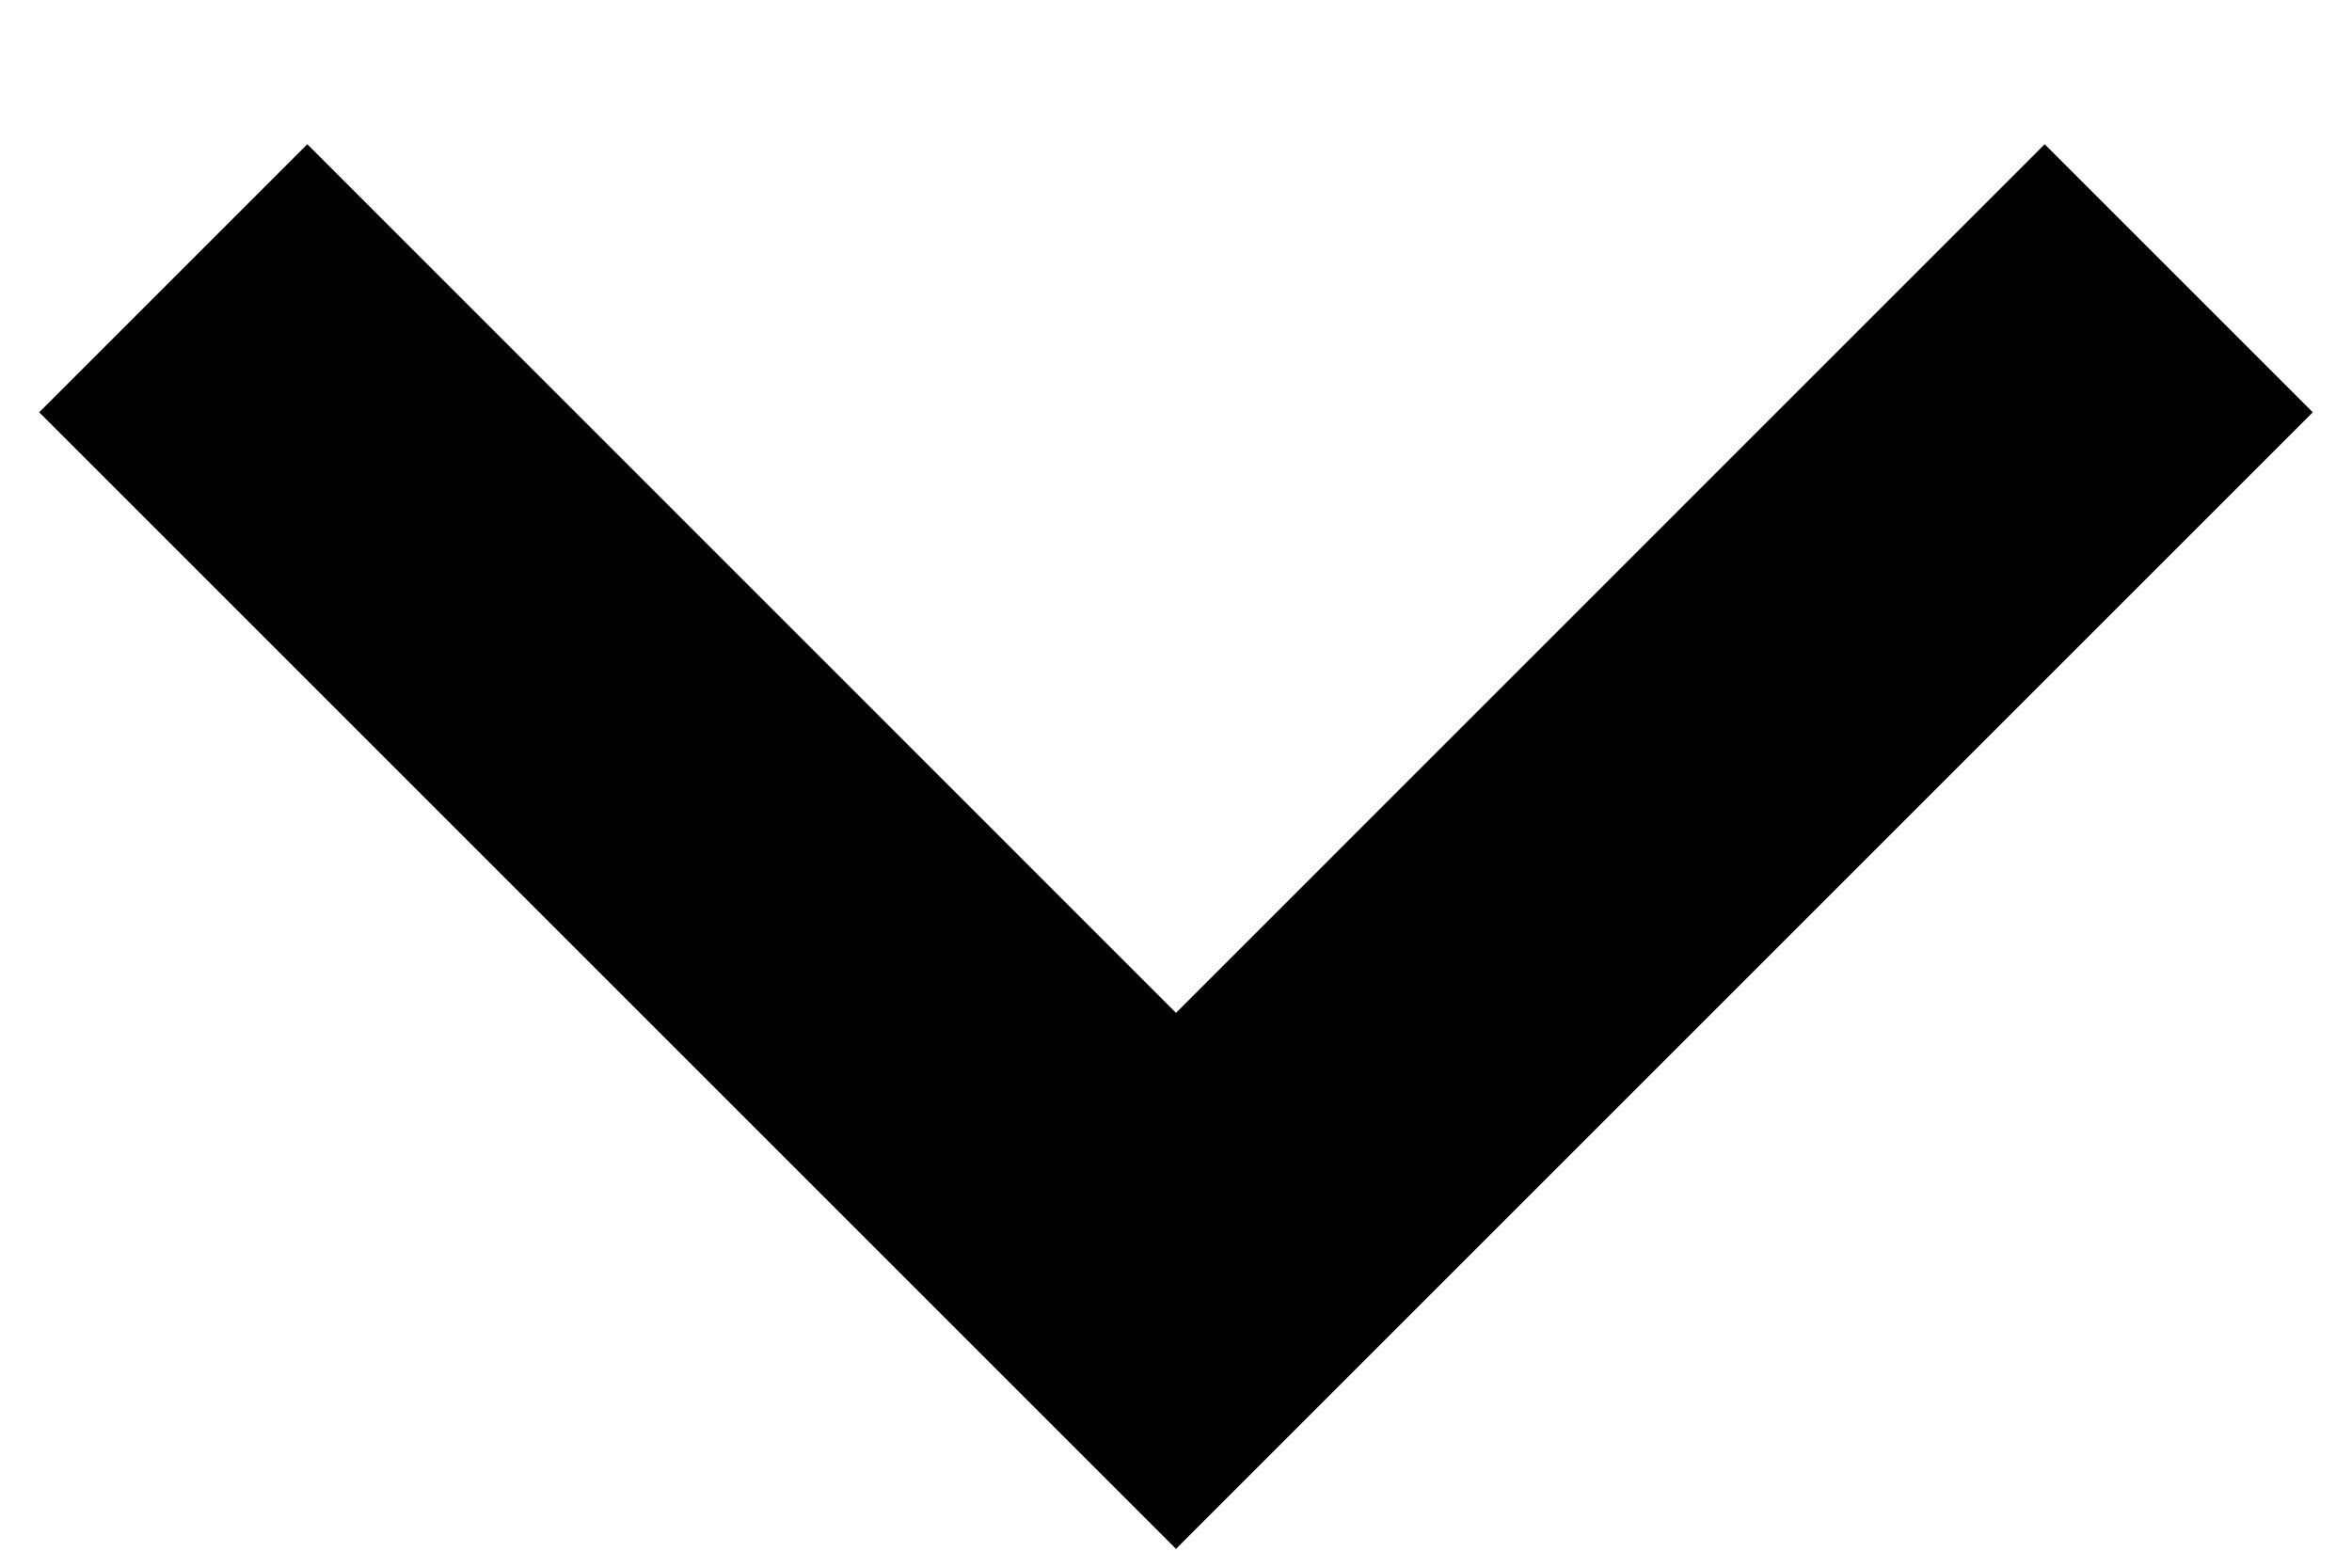<svg width="15" height="10" viewBox="0 0 15 10" fill="none" xmlns="http://www.w3.org/2000/svg">
<path d="M1.96 0.92L7.5 6.461L13.04 0.92L14.75 2.63L7.5 9.88L0.25 2.63L1.96 0.92Z" fill="currentColor"/>
</svg>
